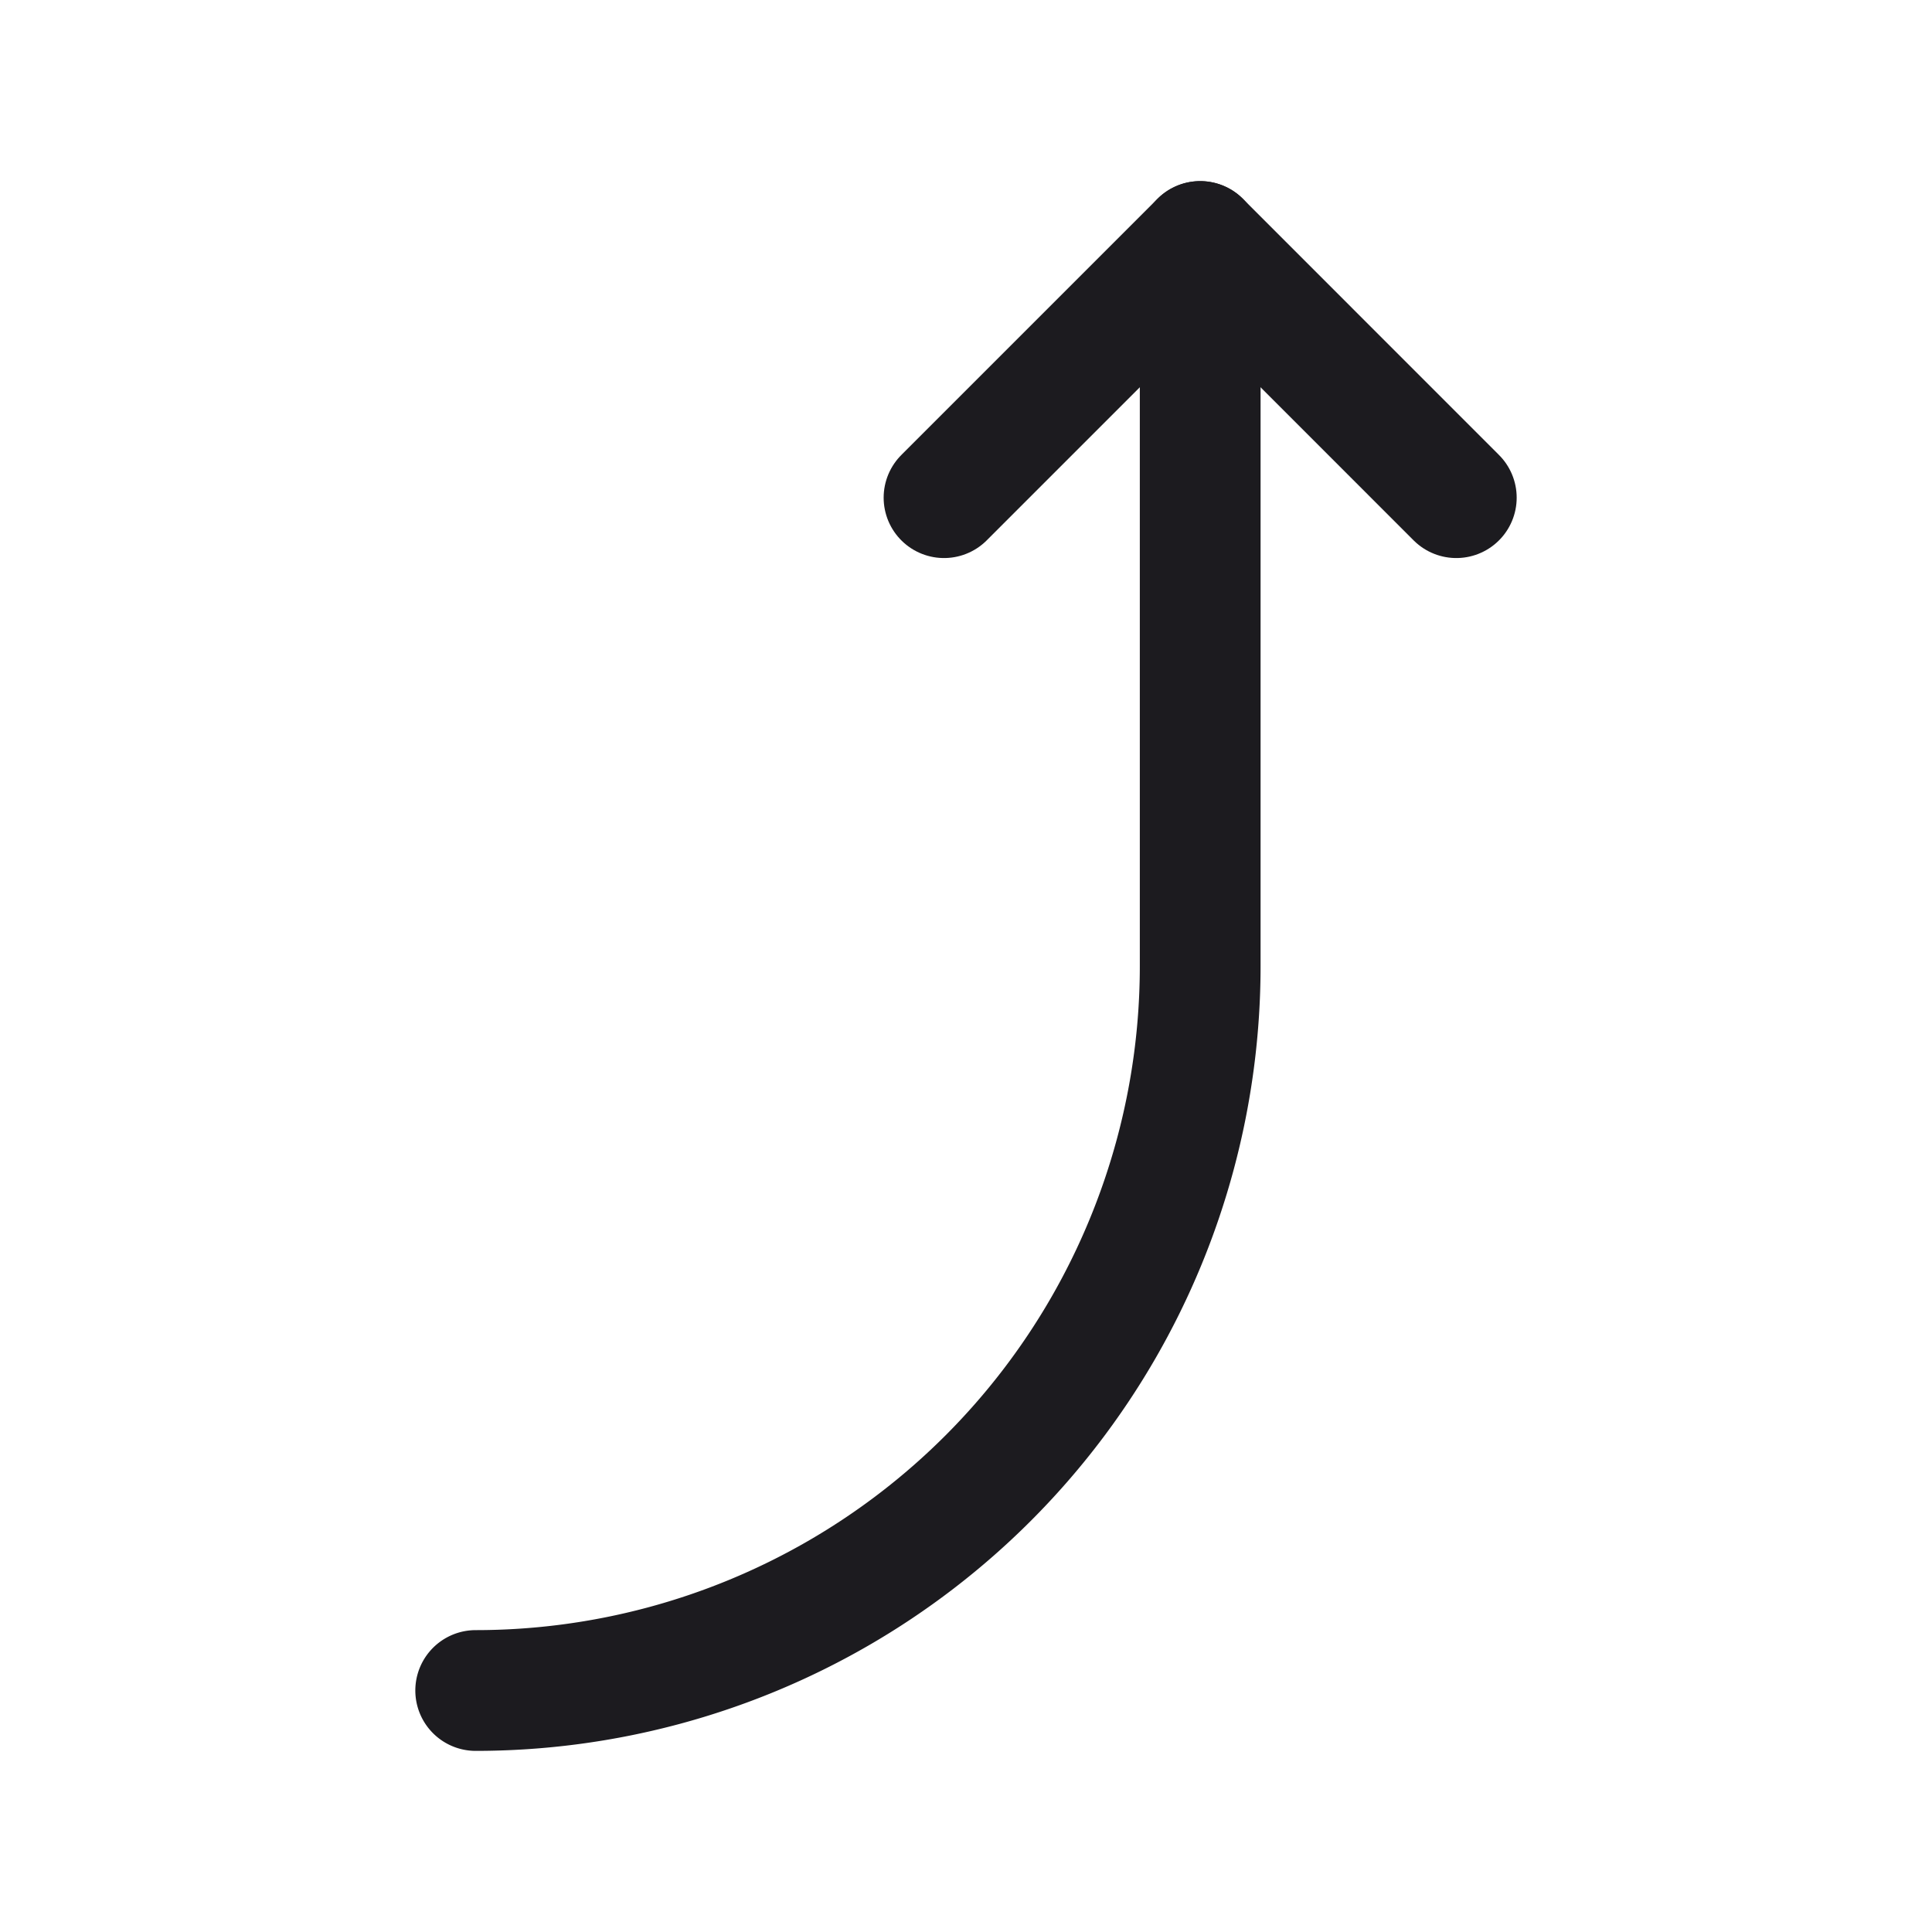 <svg xmlns="http://www.w3.org/2000/svg" width="32" height="32" fill="none"><path stroke="#1C1B1F" stroke-linecap="round" stroke-linejoin="round" stroke-width="2" d="M7.879 28a12 12 0 0 0 12-12V4"/><path stroke="#1C1B1F" stroke-linecap="round" stroke-linejoin="round" stroke-width="2" d="M15.636 8.243 19.879 4l4.242 4.243"/></svg>